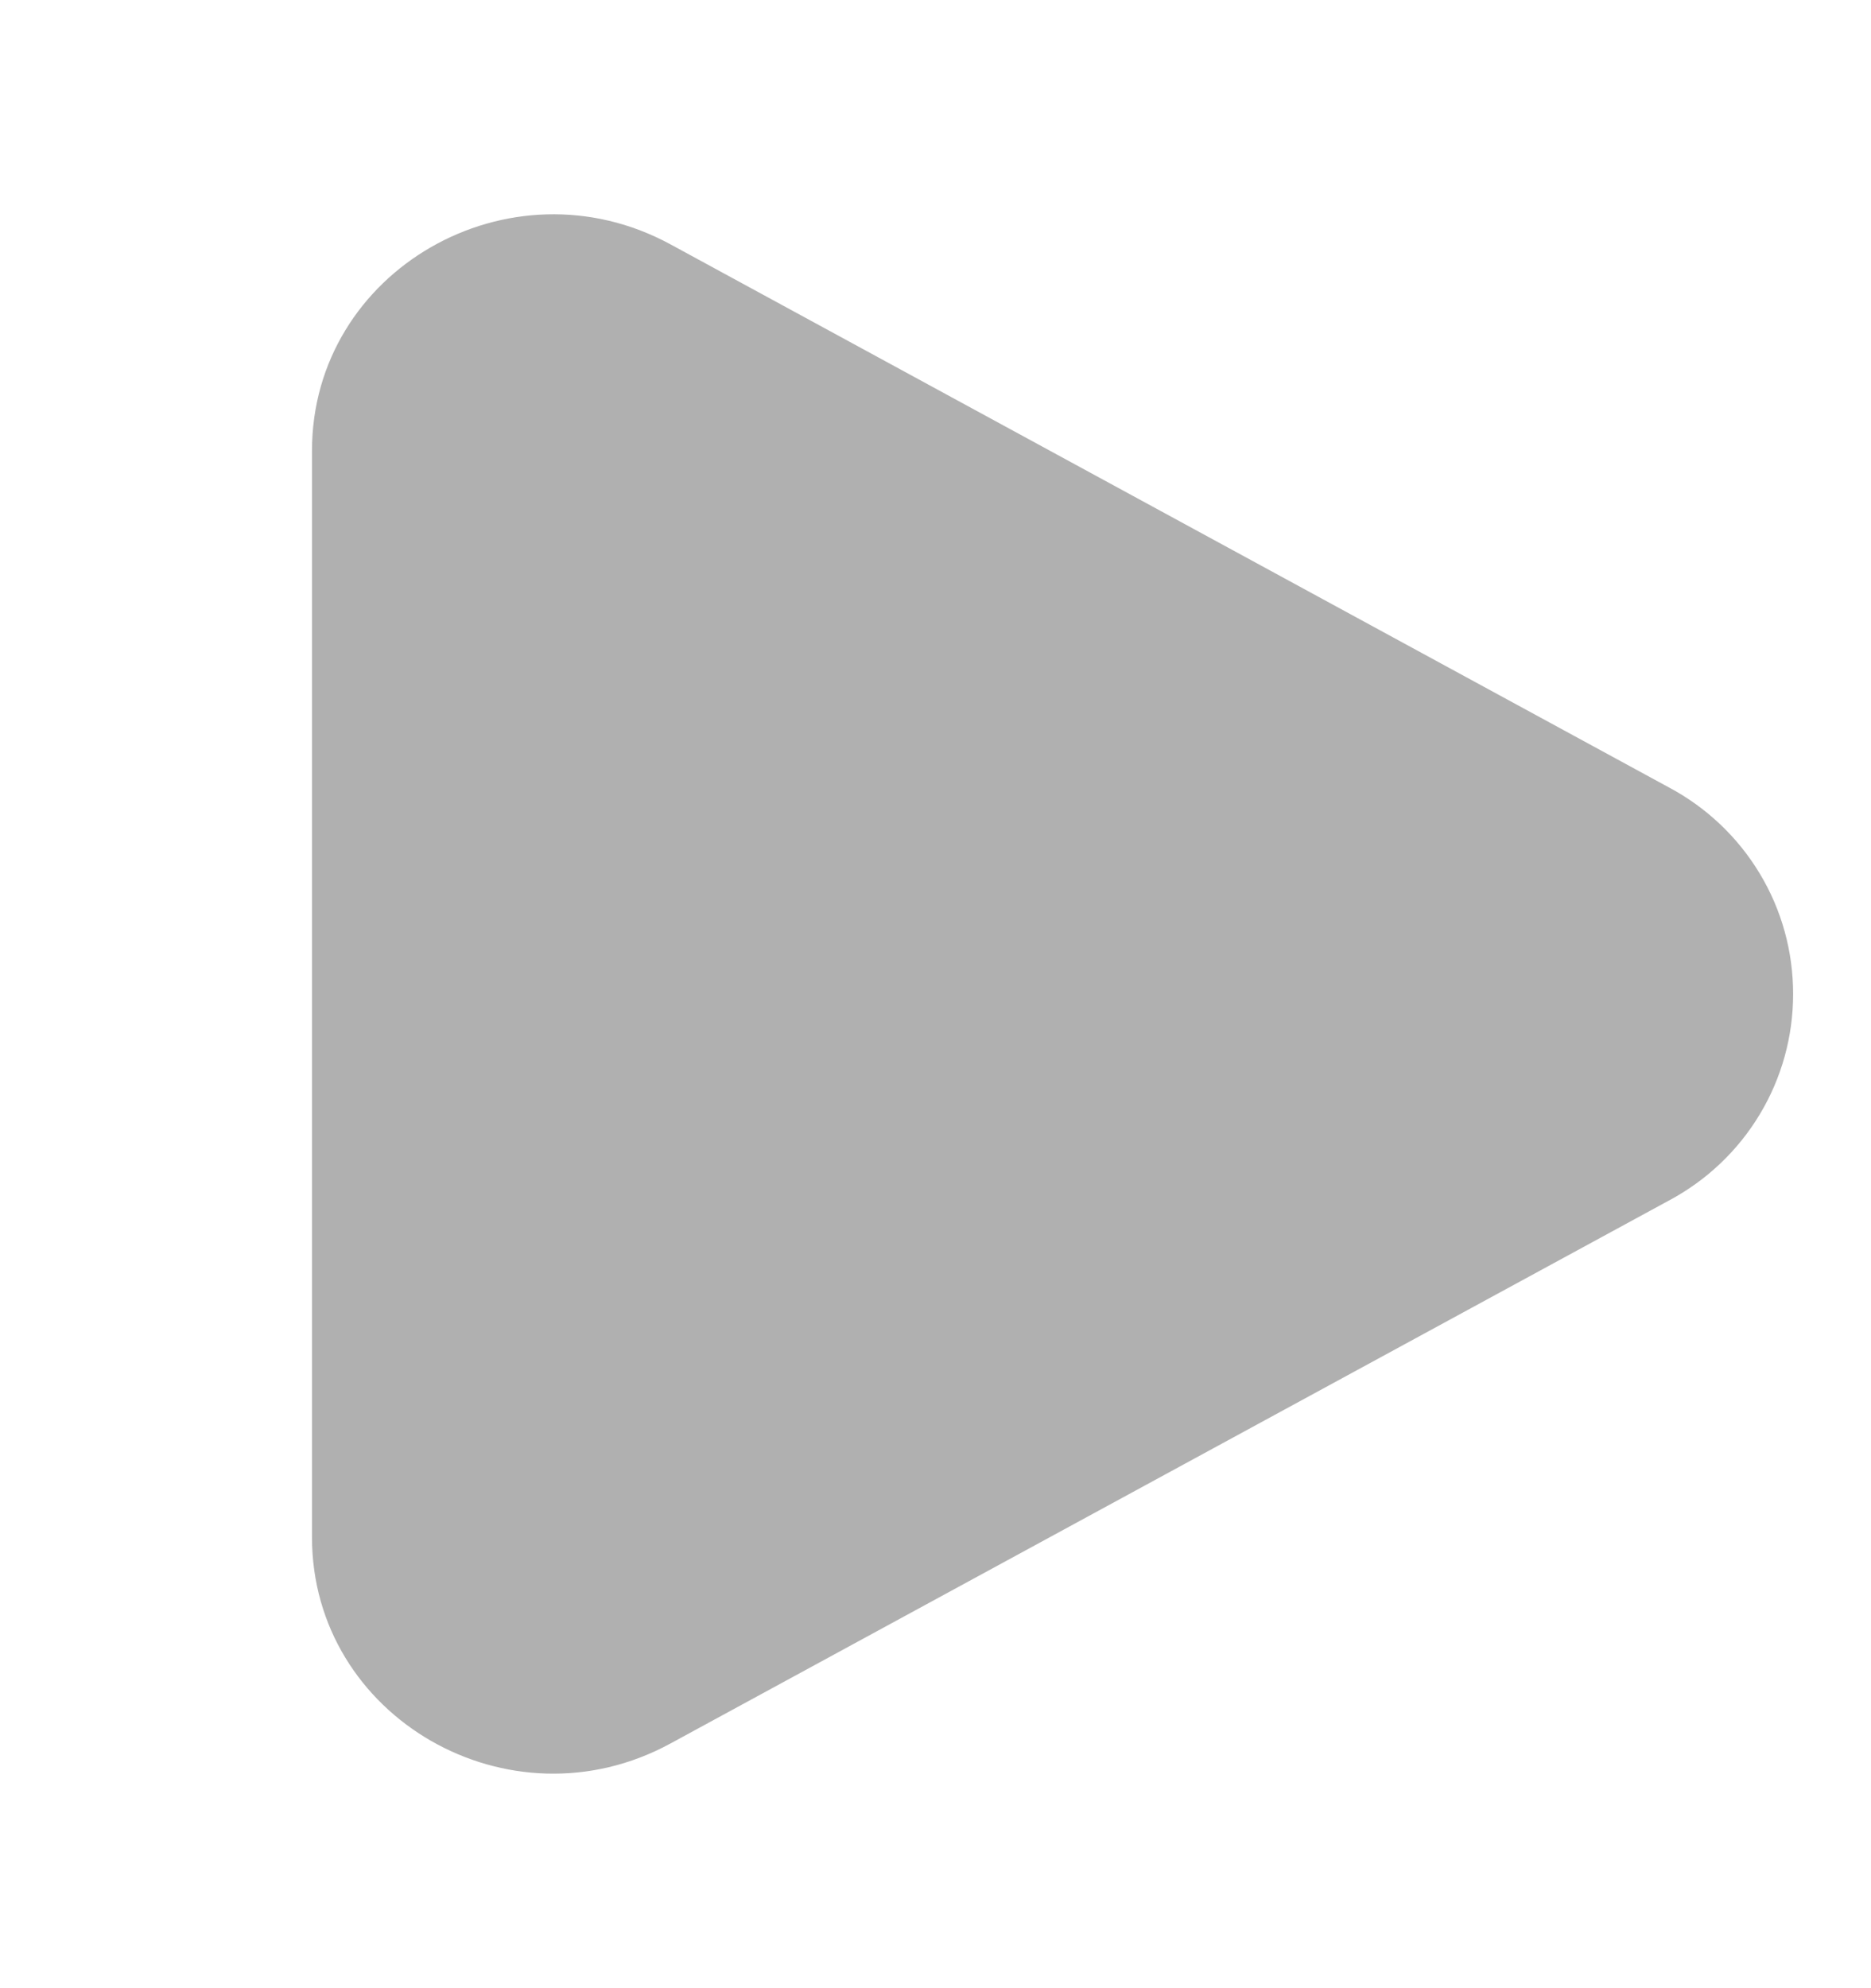 <svg width="16" height="17" viewBox="0 0 16 17" fill="none" xmlns="http://www.w3.org/2000/svg">
<path d="M14.274 6.734C14.594 6.905 14.862 7.159 15.049 7.47C15.236 7.78 15.334 8.136 15.334 8.499C15.334 8.862 15.236 9.217 15.049 9.528C14.862 9.839 14.594 10.093 14.274 10.264L5.733 14.908C4.357 15.657 2.668 14.684 2.668 13.144V3.854C2.668 2.314 4.357 1.342 5.733 2.089L14.274 6.734Z" fill="#B0B0B0"/>
</svg>
